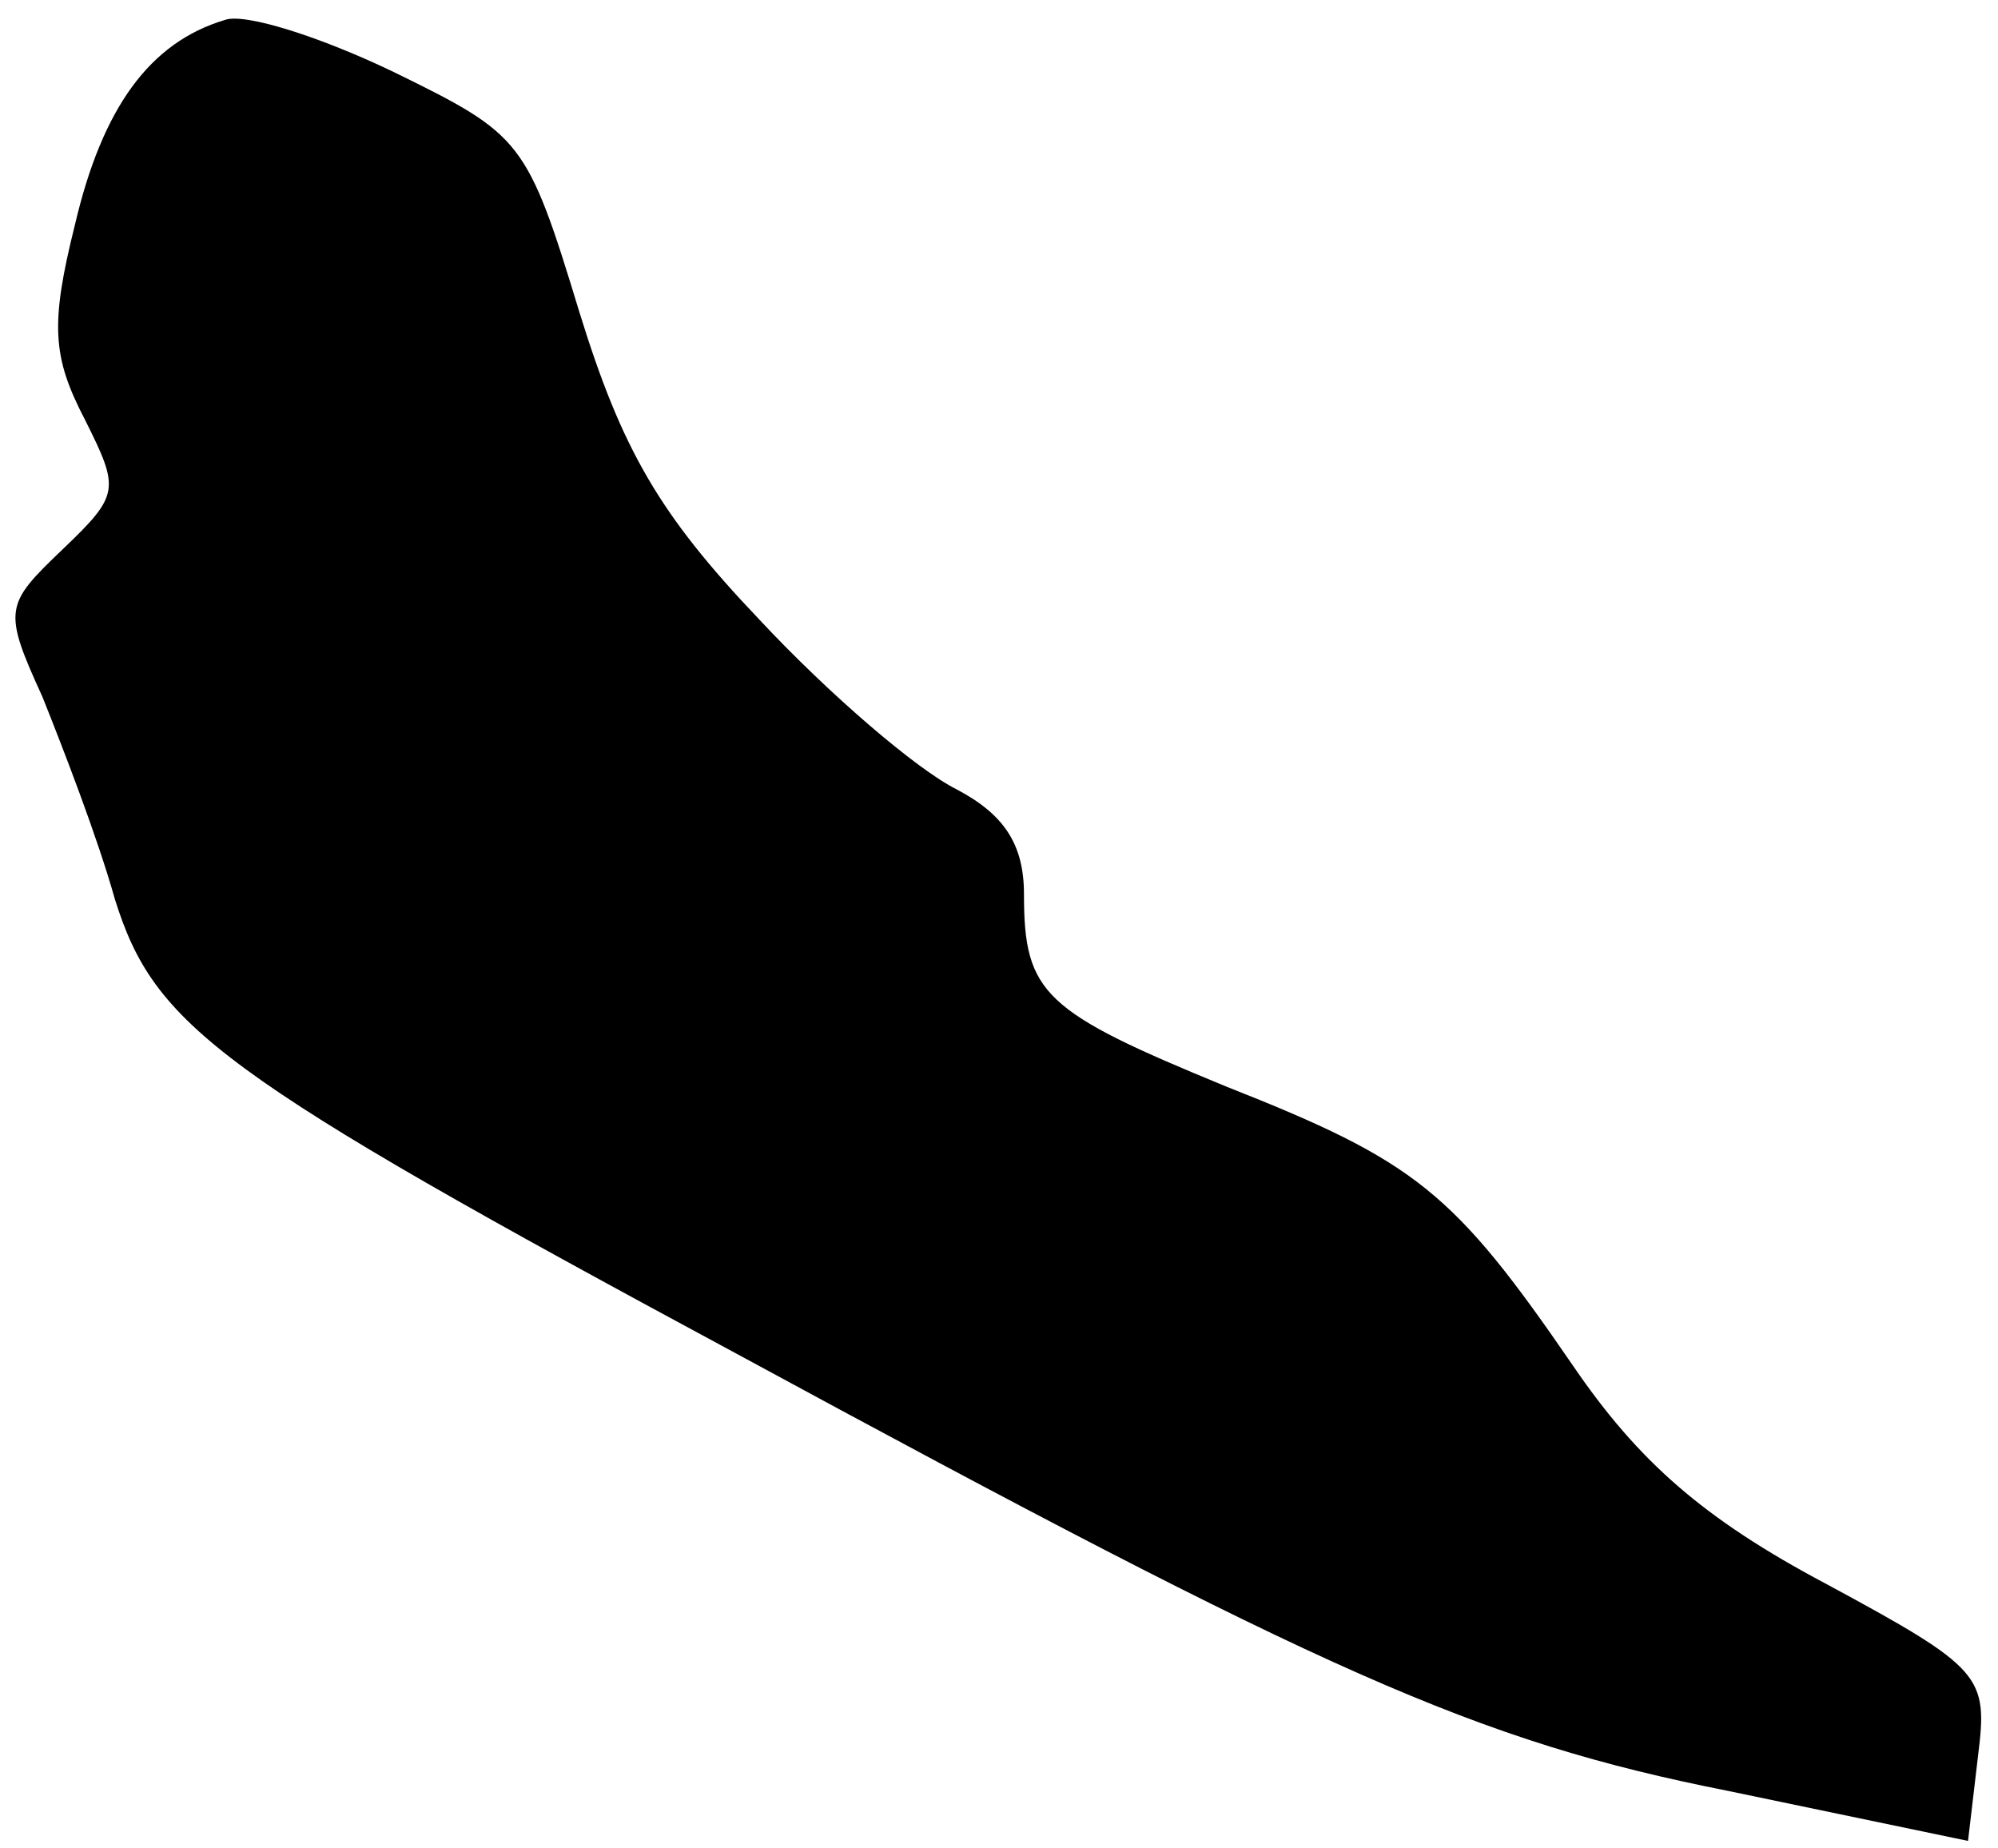 <?xml version="1.0" standalone="no"?>
<!DOCTYPE svg PUBLIC "-//W3C//DTD SVG 20010904//EN"
 "http://www.w3.org/TR/2001/REC-SVG-20010904/DTD/svg10.dtd">
<svg version="1.0" xmlns="http://www.w3.org/2000/svg"
 width="80pt" height="74pt" viewBox="0 0 80 74"
 preserveAspectRatio="xMidYMid meet">
<g transform="translate(0,74) scale(0.1,-0.1)"
fill="#000000" stroke="none">
<path fill="#000000" stroke="none" d="M90 732 c-30 -9 -49 -35 -60 -82 -10
-40 -9 -53 4 -78 14 -28 14 -30 -9 -52 -23 -22 -24 -24 -8 -59 8 -20 22 -56
29 -81 16 -51 41 -70 249 -182 236 -128 296 -155 397 -175 l96 -20 4 34 c4 32
2 35 -61 69 -49 26 -75 49 -101 87 -48 70 -63 82 -139 112 -73 30 -81 37 -81
77 0 20 -8 32 -27 42 -16 8 -51 38 -79 68 -40 42 -55 68 -72 123 -21 69 -23
71 -74 96 -29 14 -60 24 -68 21z"/>
</g>
</svg>
